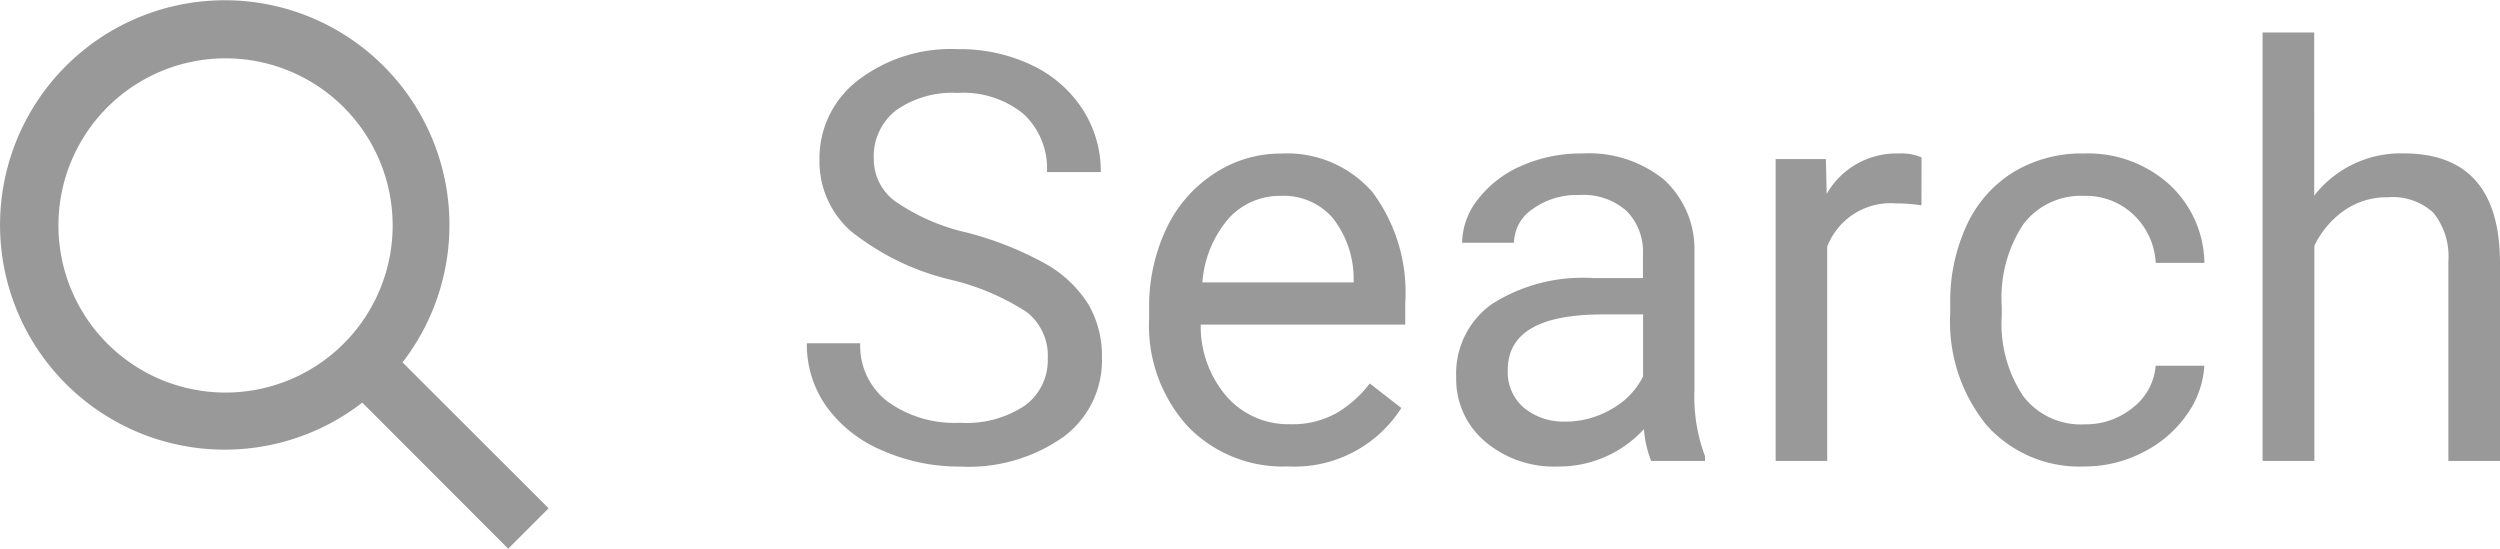 <svg xmlns="http://www.w3.org/2000/svg" width="77.014" height="16.899" viewBox="0 0 77.014 16.899">
  <g id="Group_5534" data-name="Group 5534" transform="translate(-1212 -6864)">
    <path id="Path_4029" data-name="Path 4029" d="M29.3,8.62a7.769,7.769,0,0,1-3.089-1.5,2.864,2.864,0,0,1-.967-2.2A3.028,3.028,0,0,1,26.423,2.48,4.7,4.7,0,0,1,29.5,1.514a5.127,5.127,0,0,1,2.3.5,3.771,3.771,0,0,1,1.564,1.375A3.51,3.51,0,0,1,33.911,5.3H32.253a2.289,2.289,0,0,0-.722-1.789A2.934,2.934,0,0,0,29.5,2.863a3.005,3.005,0,0,0-1.9.538,1.8,1.8,0,0,0-.683,1.493,1.614,1.614,0,0,0,.649,1.3,6.35,6.35,0,0,0,2.208.968,10.287,10.287,0,0,1,2.441.968,3.712,3.712,0,0,1,1.306,1.233,3.151,3.151,0,0,1,.425,1.658,2.925,2.925,0,0,1-1.186,2.437,5.054,5.054,0,0,1-3.17.915,5.882,5.882,0,0,1-2.406-.494,4.047,4.047,0,0,1-1.723-1.354,3.3,3.3,0,0,1-.606-1.95H26.5a2.155,2.155,0,0,0,.838,1.791,3.525,3.525,0,0,0,2.239.658,3.245,3.245,0,0,0,2-.533,1.731,1.731,0,0,0,.7-1.452,1.7,1.7,0,0,0-.645-1.423A7.442,7.442,0,0,0,29.3,8.62" transform="translate(1212 6864)" fill="#999"/>
    <path id="Path_4030" data-name="Path 4030" d="M39.66,14.369a4.064,4.064,0,0,1-3.077-1.241A4.614,4.614,0,0,1,35.4,9.806V9.514a5.6,5.6,0,0,1,.529-2.47,4.116,4.116,0,0,1,1.478-1.7,3.721,3.721,0,0,1,2.059-.614,3.484,3.484,0,0,1,2.818,1.194,5.174,5.174,0,0,1,1.005,3.42V10h-6.3a3.3,3.3,0,0,0,.805,2.221,2.523,2.523,0,0,0,1.954.847,2.775,2.775,0,0,0,1.427-.344,3.587,3.587,0,0,0,1.022-.911l.972.756a3.906,3.906,0,0,1-3.507,1.8m-.2-8.335a2.12,2.12,0,0,0-1.616.7A3.4,3.4,0,0,0,37.04,8.7H41.7v-.12A3.027,3.027,0,0,0,41.043,6.7a2,2,0,0,0-1.58-.666" transform="translate(1212 6864)" fill="#999"/>
    <path id="Path_4031" data-name="Path 4031" d="M50.865,14.2a3.338,3.338,0,0,1-.223-.98,3.547,3.547,0,0,1-2.647,1.151,3.279,3.279,0,0,1-2.256-.777,2.517,2.517,0,0,1-.88-1.972,2.627,2.627,0,0,1,1.1-2.256,5.2,5.2,0,0,1,3.106-.8h1.547V7.83a1.786,1.786,0,0,0-.5-1.327,2,2,0,0,0-1.469-.495,2.312,2.312,0,0,0-1.426.43,1.267,1.267,0,0,0-.576,1.04h-1.6a2.192,2.192,0,0,1,.494-1.345,3.374,3.374,0,0,1,1.34-1.027,4.509,4.509,0,0,1,1.861-.378,3.672,3.672,0,0,1,2.517.8,2.9,2.9,0,0,1,.946,2.212v4.28a5.222,5.222,0,0,0,.326,2.036V14.2Zm-2.638-1.212a2.794,2.794,0,0,0,1.418-.387,2.338,2.338,0,0,0,.971-1.005V9.686H49.37q-2.922,0-2.922,1.71a1.444,1.444,0,0,0,.5,1.169,1.918,1.918,0,0,0,1.28.421" transform="translate(1212 6864)" fill="#999"/>
    <path id="Path_4032" data-name="Path 4032" d="M59.192,6.326a4.786,4.786,0,0,0-.782-.06A2.092,2.092,0,0,0,56.288,7.6v6.6H54.7V4.9h1.547l.025,1.074a2.474,2.474,0,0,1,2.217-1.246,1.615,1.615,0,0,1,.705.12Z" transform="translate(1212 6864)" fill="#999"/>
    <path id="Path_4033" data-name="Path 4033" d="M64.219,13.072a2.292,2.292,0,0,0,1.487-.516,1.815,1.815,0,0,0,.7-1.289h1.5a2.885,2.885,0,0,1-.55,1.521,3.622,3.622,0,0,1-1.353,1.152,3.9,3.9,0,0,1-1.792.43A3.829,3.829,0,0,1,61.2,13.1a5.047,5.047,0,0,1-1.122-3.467V9.368a5.582,5.582,0,0,1,.5-2.414,3.786,3.786,0,0,1,1.43-1.642,4.069,4.069,0,0,1,2.2-.584,3.733,3.733,0,0,1,2.6.937,3.348,3.348,0,0,1,1.1,2.432h-1.5a2.2,2.2,0,0,0-.683-1.483,2.129,2.129,0,0,0-1.517-.58,2.225,2.225,0,0,0-1.877.872,4.1,4.1,0,0,0-.666,2.523v.3a4.011,4.011,0,0,0,.662,2.475,2.231,2.231,0,0,0,1.89.868" transform="translate(1212 6864)" fill="#999"/>
    <path id="Path_4034" data-name="Path 4034" d="M71.291,6.025a3.381,3.381,0,0,1,2.75-1.3q2.946,0,2.973,3.326V14.2h-1.59V8.044a2.145,2.145,0,0,0-.459-1.486,1.843,1.843,0,0,0-1.4-.481,2.293,2.293,0,0,0-1.358.412,2.8,2.8,0,0,0-.911,1.083V14.2H69.7V1h1.59Z" transform="translate(1212 6864)" fill="#999"/>
    <path id="Path_4035" data-name="Path 4035" d="M16.9,15.658l-4.5-4.495a6.922,6.922,0,1,0-1.239,1.24l4.494,4.5ZM1.8,6.945A5.148,5.148,0,1,1,6.95,12.093,5.148,5.148,0,0,1,1.8,6.945" transform="translate(1212 6864)" fill="#999"/>
  </g>
</svg>
